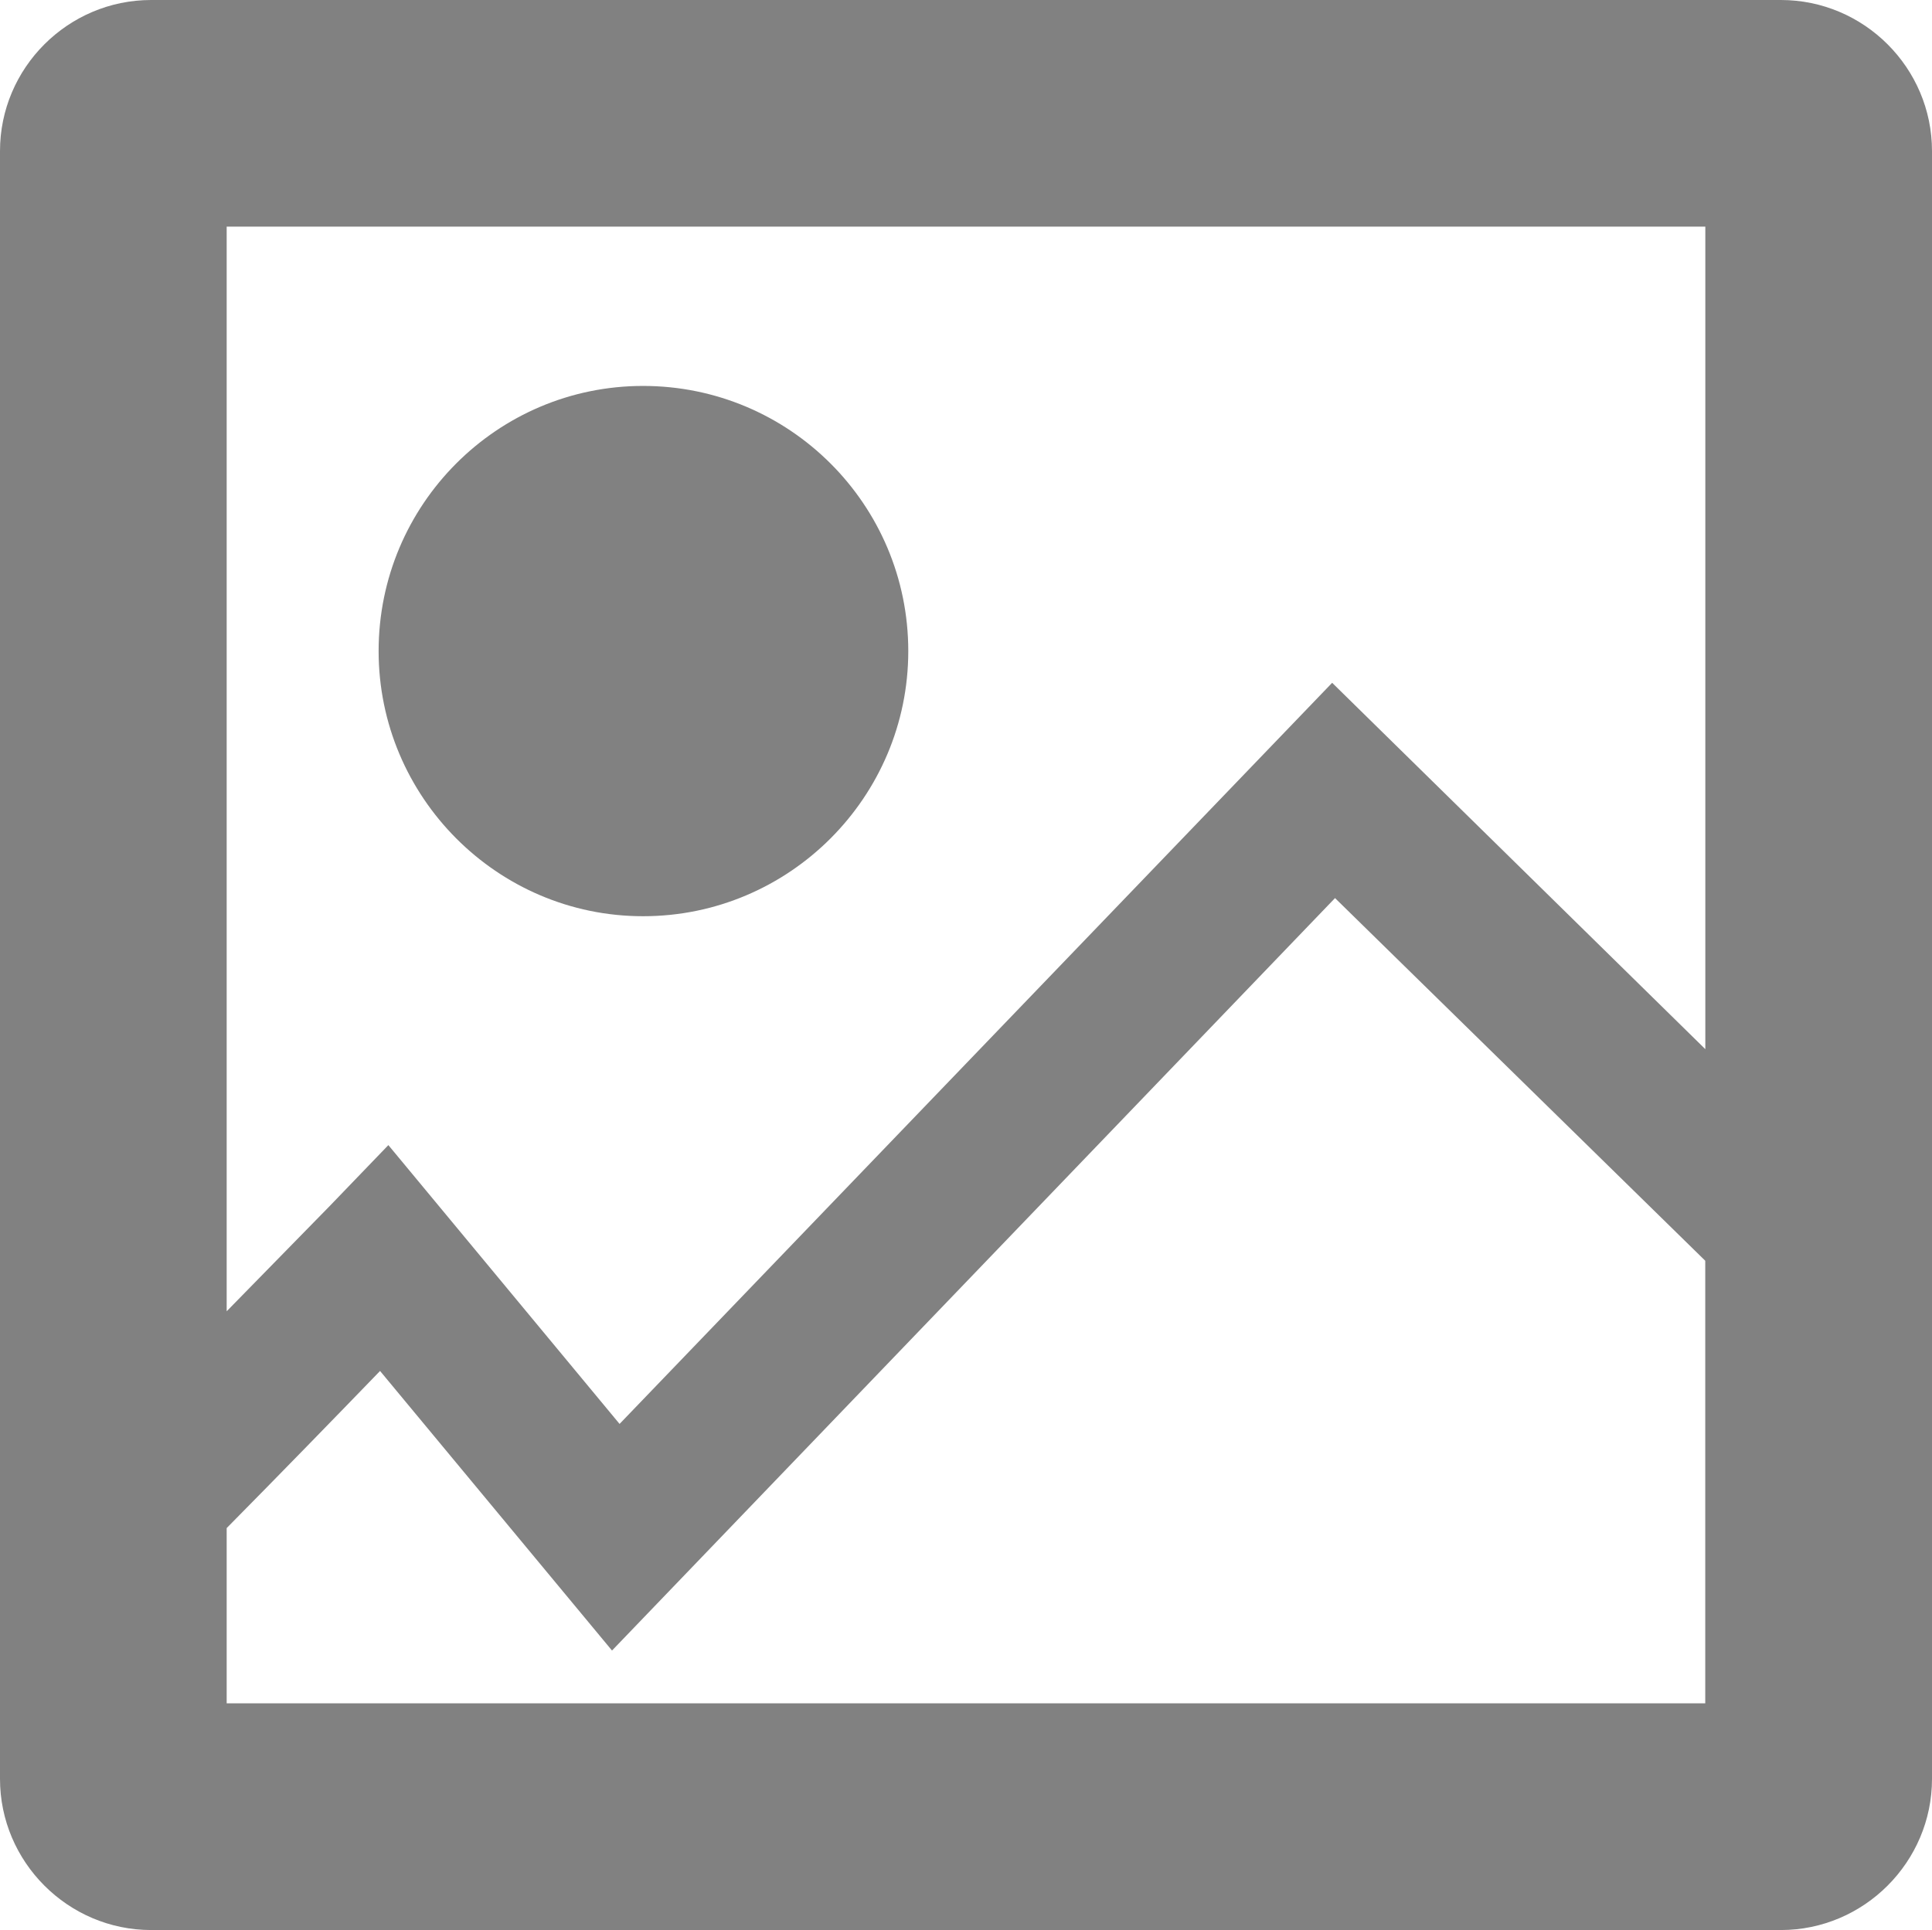 <?xml version="1.0" encoding="utf-8"?>
<!-- Generator: Adobe Illustrator 15.0.0, SVG Export Plug-In . SVG Version: 6.00 Build 0)  -->
<!DOCTYPE svg PUBLIC "-//W3C//DTD SVG 1.1//EN" "http://www.w3.org/Graphics/SVG/1.1/DTD/svg11.dtd">
<svg version="1.1" id="Layer_1" xmlns="http://www.w3.org/2000/svg" xmlns:xlink="http://www.w3.org/1999/xlink" x="0px" y="0px"
	 width="25.57px" height="25.55px" viewBox="0 0 25.57 25.55" enable-background="new 0 0 25.57 25.55" xml:space="preserve">
<g>
	<g>
		<path fill="#818181" d="M23.57,0H2C0.9,0,0,0.898,0,2v21.549c0,1.1,0.9,2.001,2,2.001h21.57c1.1,0,2-0.901,2-2.001V2
			C25.57,0.898,24.67,0,23.57,0z M22.57,22.549H3v-2.32c0.681-0.689,1.46-1.49,2.03-2.08l3.07,3.701l9.569-9.961l4.9,4.801V22.549z
			 M22.57,13.889l-4.939-4.85L8.2,18.85l-3.06-3.691L4.37,15.959c-0.41,0.42-0.89,0.91-1.37,1.4V3h19.57V13.889z"/>
	</g>
	<g>
		<g>
			<g>
				<g>
					<g>
						<path fill="#818181" d="M12.021,8.619c0,1.93-1.57,3.51-3.51,3.51c-1.931,0-3.5-1.58-3.5-3.51c0-1.939,1.569-3.51,3.5-3.51
							C10.45,5.109,12.021,6.68,12.021,8.619z"/>
					</g>
				</g>
			</g>
		</g>
	</g>
</g>
</svg>
